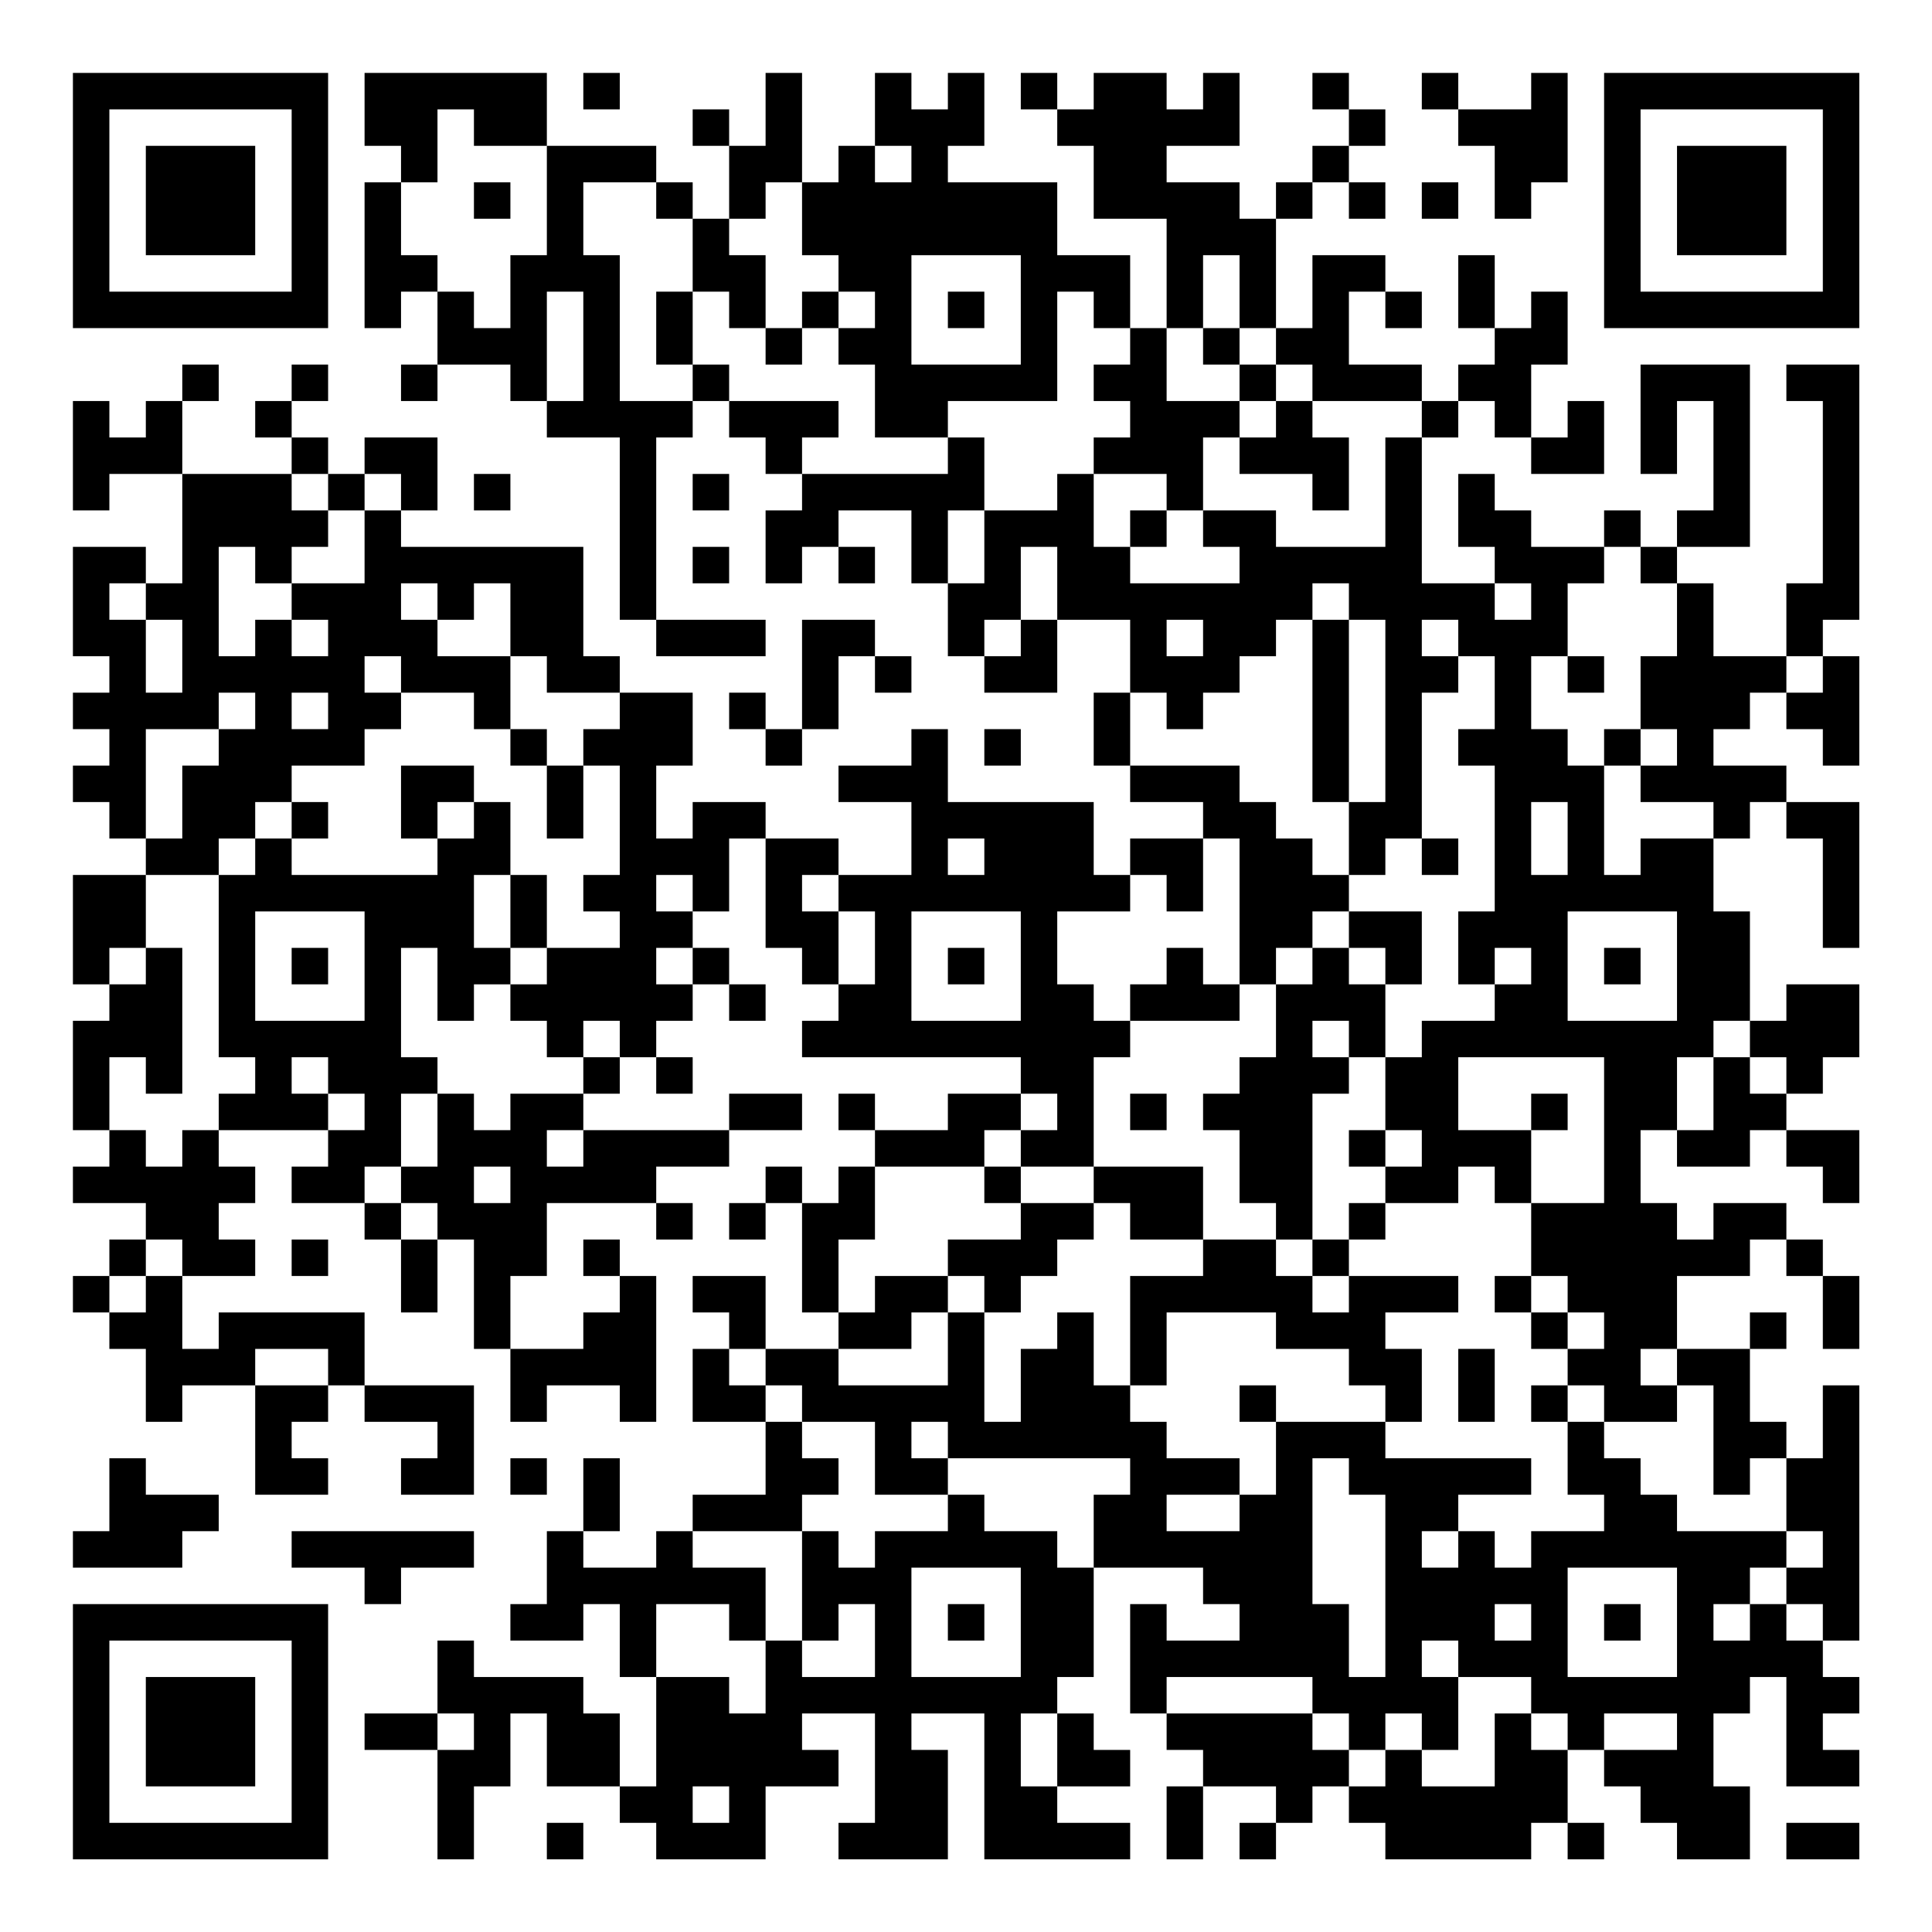 <?xml version="1.0" encoding="UTF-8"?>
<svg xmlns="http://www.w3.org/2000/svg" version="1.1" width="200" height="200" viewBox="0 0 200 200"><rect x="0" y="0" width="200" height="200" fill="#ffffff"/><g transform="scale(3.774)"><g transform="translate(2,2)"><path fill-rule="evenodd" d="M8 0L8 2L9 2L9 3L8 3L8 7L9 7L9 6L10 6L10 8L9 8L9 9L10 9L10 8L12 8L12 9L13 9L13 10L15 10L15 15L16 15L16 16L19 16L19 15L16 15L16 10L17 10L17 9L18 9L18 10L19 10L19 11L20 11L20 12L19 12L19 14L20 14L20 13L21 13L21 14L22 14L22 13L21 13L21 12L23 12L23 14L24 14L24 16L25 16L25 17L27 17L27 15L29 15L29 17L28 17L28 19L29 19L29 20L31 20L31 21L29 21L29 22L28 22L28 20L24 20L24 18L23 18L23 19L21 19L21 20L23 20L23 22L21 22L21 21L19 21L19 20L17 20L17 21L16 21L16 19L17 19L17 17L15 17L15 16L14 16L14 13L9 13L9 12L10 12L10 10L8 10L8 11L7 11L7 10L6 10L6 9L7 9L7 8L6 8L6 9L5 9L5 10L6 10L6 11L3 11L3 9L4 9L4 8L3 8L3 9L2 9L2 10L1 10L1 9L0 9L0 12L1 12L1 11L3 11L3 14L2 14L2 13L0 13L0 16L1 16L1 17L0 17L0 18L1 18L1 19L0 19L0 20L1 20L1 21L2 21L2 22L0 22L0 25L1 25L1 26L0 26L0 29L1 29L1 30L0 30L0 31L2 31L2 32L1 32L1 33L0 33L0 34L1 34L1 35L2 35L2 37L3 37L3 36L5 36L5 39L7 39L7 38L6 38L6 37L7 37L7 36L8 36L8 37L10 37L10 38L9 38L9 39L11 39L11 36L8 36L8 34L4 34L4 35L3 35L3 33L5 33L5 32L4 32L4 31L5 31L5 30L4 30L4 29L7 29L7 30L6 30L6 31L8 31L8 32L9 32L9 34L10 34L10 32L11 32L11 35L12 35L12 37L13 37L13 36L15 36L15 37L16 37L16 33L15 33L15 32L14 32L14 33L15 33L15 34L14 34L14 35L12 35L12 33L13 33L13 31L16 31L16 32L17 32L17 31L16 31L16 30L18 30L18 29L20 29L20 28L18 28L18 29L14 29L14 28L15 28L15 27L16 27L16 28L17 28L17 27L16 27L16 26L17 26L17 25L18 25L18 26L19 26L19 25L18 25L18 24L17 24L17 23L18 23L18 21L19 21L19 24L20 24L20 25L21 25L21 26L20 26L20 27L26 27L26 28L24 28L24 29L22 29L22 28L21 28L21 29L22 29L22 30L21 30L21 31L20 31L20 30L19 30L19 31L18 31L18 32L19 32L19 31L20 31L20 34L21 34L21 35L19 35L19 33L17 33L17 34L18 34L18 35L17 35L17 37L19 37L19 39L17 39L17 40L16 40L16 41L14 41L14 40L15 40L15 38L14 38L14 40L13 40L13 42L12 42L12 43L14 43L14 42L15 42L15 44L16 44L16 47L15 47L15 45L14 45L14 44L11 44L11 43L10 43L10 45L8 45L8 46L10 46L10 49L11 49L11 47L12 47L12 45L13 45L13 47L15 47L15 48L16 48L16 49L19 49L19 47L21 47L21 46L20 46L20 45L22 45L22 48L21 48L21 49L24 49L24 46L23 46L23 45L25 45L25 49L29 49L29 48L27 48L27 47L29 47L29 46L28 46L28 45L27 45L27 44L28 44L28 41L31 41L31 42L32 42L32 43L30 43L30 42L29 42L29 45L30 45L30 46L31 46L31 47L30 47L30 49L31 49L31 47L33 47L33 48L32 48L32 49L33 49L33 48L34 48L34 47L35 47L35 48L36 48L36 49L40 49L40 48L41 48L41 49L42 49L42 48L41 48L41 46L42 46L42 47L43 47L43 48L44 48L44 49L46 49L46 47L45 47L45 45L46 45L46 44L47 44L47 47L49 47L49 46L48 46L48 45L49 45L49 44L48 44L48 43L49 43L49 36L48 36L48 38L47 38L47 37L46 37L46 35L47 35L47 34L46 34L46 35L44 35L44 33L46 33L46 32L47 32L47 33L48 33L48 35L49 35L49 33L48 33L48 32L47 32L47 31L45 31L45 32L44 32L44 31L43 31L43 29L44 29L44 30L46 30L46 29L47 29L47 30L48 30L48 31L49 31L49 29L47 29L47 28L48 28L48 27L49 27L49 25L47 25L47 26L46 26L46 23L45 23L45 21L46 21L46 20L47 20L47 21L48 21L48 24L49 24L49 20L47 20L47 19L45 19L45 18L46 18L46 17L47 17L47 18L48 18L48 19L49 19L49 16L48 16L48 15L49 15L49 8L47 8L47 9L48 9L48 14L47 14L47 16L45 16L45 14L44 14L44 13L46 13L46 8L43 8L43 11L44 11L44 9L45 9L45 12L44 12L44 13L43 13L43 12L42 12L42 13L40 13L40 12L39 12L39 11L38 11L38 13L39 13L39 14L37 14L37 10L38 10L38 9L39 9L39 10L40 10L40 11L42 11L42 9L41 9L41 10L40 10L40 8L41 8L41 6L40 6L40 7L39 7L39 5L38 5L38 7L39 7L39 8L38 8L38 9L37 9L37 8L35 8L35 6L36 6L36 7L37 7L37 6L36 6L36 5L34 5L34 7L33 7L33 4L34 4L34 3L35 3L35 4L36 4L36 3L35 3L35 2L36 2L36 1L35 1L35 0L34 0L34 1L35 1L35 2L34 2L34 3L33 3L33 4L32 4L32 3L30 3L30 2L32 2L32 0L31 0L31 1L30 1L30 0L28 0L28 1L27 1L27 0L26 0L26 1L27 1L27 2L28 2L28 4L30 4L30 7L29 7L29 5L27 5L27 3L24 3L24 2L25 2L25 0L24 0L24 1L23 1L23 0L22 0L22 2L21 2L21 3L20 3L20 0L19 0L19 2L18 2L18 1L17 1L17 2L18 2L18 4L17 4L17 3L16 3L16 2L13 2L13 0ZM14 0L14 1L15 1L15 0ZM37 0L37 1L38 1L38 2L39 2L39 4L40 4L40 3L41 3L41 0L40 0L40 1L38 1L38 0ZM10 1L10 3L9 3L9 5L10 5L10 6L11 6L11 7L12 7L12 5L13 5L13 2L11 2L11 1ZM22 2L22 3L23 3L23 2ZM11 3L11 4L12 4L12 3ZM14 3L14 5L15 5L15 9L17 9L17 8L18 8L18 9L21 9L21 10L20 10L20 11L24 11L24 10L25 10L25 12L24 12L24 14L25 14L25 12L27 12L27 11L28 11L28 13L29 13L29 14L32 14L32 13L31 13L31 12L33 12L33 13L36 13L36 10L37 10L37 9L34 9L34 8L33 8L33 7L32 7L32 5L31 5L31 7L30 7L30 9L32 9L32 10L31 10L31 12L30 12L30 11L28 11L28 10L29 10L29 9L28 9L28 8L29 8L29 7L28 7L28 6L27 6L27 9L24 9L24 10L22 10L22 8L21 8L21 7L22 7L22 6L21 6L21 5L20 5L20 3L19 3L19 4L18 4L18 5L19 5L19 7L18 7L18 6L17 6L17 4L16 4L16 3ZM37 3L37 4L38 4L38 3ZM23 5L23 8L26 8L26 5ZM13 6L13 9L14 9L14 6ZM16 6L16 8L17 8L17 6ZM20 6L20 7L19 7L19 8L20 8L20 7L21 7L21 6ZM24 6L24 7L25 7L25 6ZM31 7L31 8L32 8L32 9L33 9L33 10L32 10L32 11L34 11L34 12L35 12L35 10L34 10L34 9L33 9L33 8L32 8L32 7ZM6 11L6 12L7 12L7 13L6 13L6 14L5 14L5 13L4 13L4 16L5 16L5 15L6 15L6 16L7 16L7 15L6 15L6 14L8 14L8 12L9 12L9 11L8 11L8 12L7 12L7 11ZM11 11L11 12L12 12L12 11ZM17 11L17 12L18 12L18 11ZM29 12L29 13L30 13L30 12ZM17 13L17 14L18 14L18 13ZM26 13L26 15L25 15L25 16L26 16L26 15L27 15L27 13ZM42 13L42 14L41 14L41 16L40 16L40 18L41 18L41 19L42 19L42 22L43 22L43 21L45 21L45 20L43 20L43 19L44 19L44 18L43 18L43 16L44 16L44 14L43 14L43 13ZM1 14L1 15L2 15L2 17L3 17L3 15L2 15L2 14ZM9 14L9 15L10 15L10 16L12 16L12 18L11 18L11 17L9 17L9 16L8 16L8 17L9 17L9 18L8 18L8 19L6 19L6 20L5 20L5 21L4 21L4 22L2 22L2 24L1 24L1 25L2 25L2 24L3 24L3 28L2 28L2 27L1 27L1 29L2 29L2 30L3 30L3 29L4 29L4 28L5 28L5 27L4 27L4 22L5 22L5 21L6 21L6 22L10 22L10 21L11 21L11 20L12 20L12 22L11 22L11 24L12 24L12 25L11 25L11 26L10 26L10 24L9 24L9 27L10 27L10 28L9 28L9 30L8 30L8 31L9 31L9 32L10 32L10 31L9 31L9 30L10 30L10 28L11 28L11 29L12 29L12 28L14 28L14 27L15 27L15 26L14 26L14 27L13 27L13 26L12 26L12 25L13 25L13 24L15 24L15 23L14 23L14 22L15 22L15 19L14 19L14 18L15 18L15 17L13 17L13 16L12 16L12 14L11 14L11 15L10 15L10 14ZM34 14L34 15L33 15L33 16L32 16L32 17L31 17L31 18L30 18L30 17L29 17L29 19L32 19L32 20L33 20L33 21L34 21L34 22L35 22L35 23L34 23L34 24L33 24L33 25L32 25L32 21L31 21L31 23L30 23L30 22L29 22L29 23L27 23L27 25L28 25L28 26L29 26L29 27L28 27L28 30L26 30L26 29L27 29L27 28L26 28L26 29L25 29L25 30L22 30L22 32L21 32L21 34L22 34L22 33L24 33L24 34L23 34L23 35L21 35L21 36L24 36L24 34L25 34L25 37L26 37L26 35L27 35L27 34L28 34L28 36L29 36L29 37L30 37L30 38L32 38L32 39L30 39L30 40L32 40L32 39L33 39L33 37L36 37L36 38L40 38L40 39L38 39L38 40L37 40L37 41L38 41L38 40L39 40L39 41L40 41L40 40L42 40L42 39L41 39L41 37L42 37L42 38L43 38L43 39L44 39L44 40L47 40L47 41L46 41L46 42L45 42L45 43L46 43L46 42L47 42L47 43L48 43L48 42L47 42L47 41L48 41L48 40L47 40L47 38L46 38L46 39L45 39L45 36L44 36L44 35L43 35L43 36L44 36L44 37L42 37L42 36L41 36L41 35L42 35L42 34L41 34L41 33L40 33L40 31L42 31L42 27L38 27L38 29L40 29L40 31L39 31L39 30L38 30L38 31L36 31L36 30L37 30L37 29L36 29L36 27L37 27L37 26L39 26L39 25L40 25L40 24L39 24L39 25L38 25L38 23L39 23L39 19L38 19L38 18L39 18L39 16L38 16L38 15L37 15L37 16L38 16L38 17L37 17L37 21L36 21L36 22L35 22L35 20L36 20L36 15L35 15L35 14ZM39 14L39 15L40 15L40 14ZM20 15L20 18L19 18L19 17L18 17L18 18L19 18L19 19L20 19L20 18L21 18L21 16L22 16L22 17L23 17L23 16L22 16L22 15ZM30 15L30 16L31 16L31 15ZM34 15L34 20L35 20L35 15ZM41 16L41 17L42 17L42 16ZM47 16L47 17L48 17L48 16ZM4 17L4 18L2 18L2 21L3 21L3 19L4 19L4 18L5 18L5 17ZM6 17L6 18L7 18L7 17ZM12 18L12 19L13 19L13 21L14 21L14 19L13 19L13 18ZM25 18L25 19L26 19L26 18ZM42 18L42 19L43 19L43 18ZM9 19L9 21L10 21L10 20L11 20L11 19ZM6 20L6 21L7 21L7 20ZM40 20L40 22L41 22L41 20ZM24 21L24 22L25 22L25 21ZM37 21L37 22L38 22L38 21ZM12 22L12 24L13 24L13 22ZM16 22L16 23L17 23L17 22ZM20 22L20 23L21 23L21 25L22 25L22 23L21 23L21 22ZM5 23L5 26L8 26L8 23ZM23 23L23 26L26 26L26 23ZM35 23L35 24L34 24L34 25L33 25L33 27L32 27L32 28L31 28L31 29L32 29L32 31L33 31L33 32L31 32L31 30L28 30L28 31L26 31L26 30L25 30L25 31L26 31L26 32L24 32L24 33L25 33L25 34L26 34L26 33L27 33L27 32L28 32L28 31L29 31L29 32L31 32L31 33L29 33L29 36L30 36L30 34L33 34L33 35L35 35L35 36L36 36L36 37L37 37L37 35L36 35L36 34L38 34L38 33L35 33L35 32L36 32L36 31L35 31L35 32L34 32L34 28L35 28L35 27L36 27L36 25L37 25L37 23ZM41 23L41 26L44 26L44 23ZM6 24L6 25L7 25L7 24ZM16 24L16 25L17 25L17 24ZM24 24L24 25L25 25L25 24ZM30 24L30 25L29 25L29 26L32 26L32 25L31 25L31 24ZM35 24L35 25L36 25L36 24ZM42 24L42 25L43 25L43 24ZM34 26L34 27L35 27L35 26ZM45 26L45 27L44 27L44 29L45 29L45 27L46 27L46 28L47 28L47 27L46 27L46 26ZM6 27L6 28L7 28L7 29L8 29L8 28L7 28L7 27ZM29 28L29 29L30 29L30 28ZM40 28L40 29L41 29L41 28ZM13 29L13 30L14 30L14 29ZM35 29L35 30L36 30L36 29ZM11 30L11 31L12 31L12 30ZM2 32L2 33L1 33L1 34L2 34L2 33L3 33L3 32ZM6 32L6 33L7 33L7 32ZM33 32L33 33L34 33L34 34L35 34L35 33L34 33L34 32ZM39 33L39 34L40 34L40 35L41 35L41 34L40 34L40 33ZM5 35L5 36L7 36L7 35ZM18 35L18 36L19 36L19 37L20 37L20 38L21 38L21 39L20 39L20 40L17 40L17 41L19 41L19 43L18 43L18 42L16 42L16 44L18 44L18 45L19 45L19 43L20 43L20 44L22 44L22 42L21 42L21 43L20 43L20 40L21 40L21 41L22 41L22 40L24 40L24 39L25 39L25 40L27 40L27 41L28 41L28 39L29 39L29 38L24 38L24 37L23 37L23 38L24 38L24 39L22 39L22 37L20 37L20 36L19 36L19 35ZM38 35L38 37L39 37L39 35ZM32 36L32 37L33 37L33 36ZM40 36L40 37L41 37L41 36ZM1 38L1 40L0 40L0 41L3 41L3 40L4 40L4 39L2 39L2 38ZM12 38L12 39L13 39L13 38ZM34 38L34 42L35 42L35 44L36 44L36 39L35 39L35 38ZM6 40L6 41L8 41L8 42L9 42L9 41L11 41L11 40ZM23 41L23 44L26 44L26 41ZM41 41L41 44L44 44L44 41ZM24 42L24 43L25 43L25 42ZM39 42L39 43L40 43L40 42ZM42 42L42 43L43 43L43 42ZM37 43L37 44L38 44L38 46L37 46L37 45L36 45L36 46L35 46L35 45L34 45L34 44L30 44L30 45L34 45L34 46L35 46L35 47L36 47L36 46L37 46L37 47L39 47L39 45L40 45L40 46L41 46L41 45L40 45L40 44L38 44L38 43ZM10 45L10 46L11 46L11 45ZM26 45L26 47L27 47L27 45ZM42 45L42 46L44 46L44 45ZM17 47L17 48L18 48L18 47ZM13 48L13 49L14 49L14 48ZM47 48L47 49L49 49L49 48ZM0 0L0 7L7 7L7 0ZM1 1L1 6L6 6L6 1ZM2 2L2 5L5 5L5 2ZM42 0L42 7L49 7L49 0ZM43 1L43 6L48 6L48 1ZM44 2L44 5L47 5L47 2ZM0 42L0 49L7 49L7 42ZM1 43L1 48L6 48L6 43ZM2 44L2 47L5 47L5 44Z" fill="#000000"/></g></g></svg>
